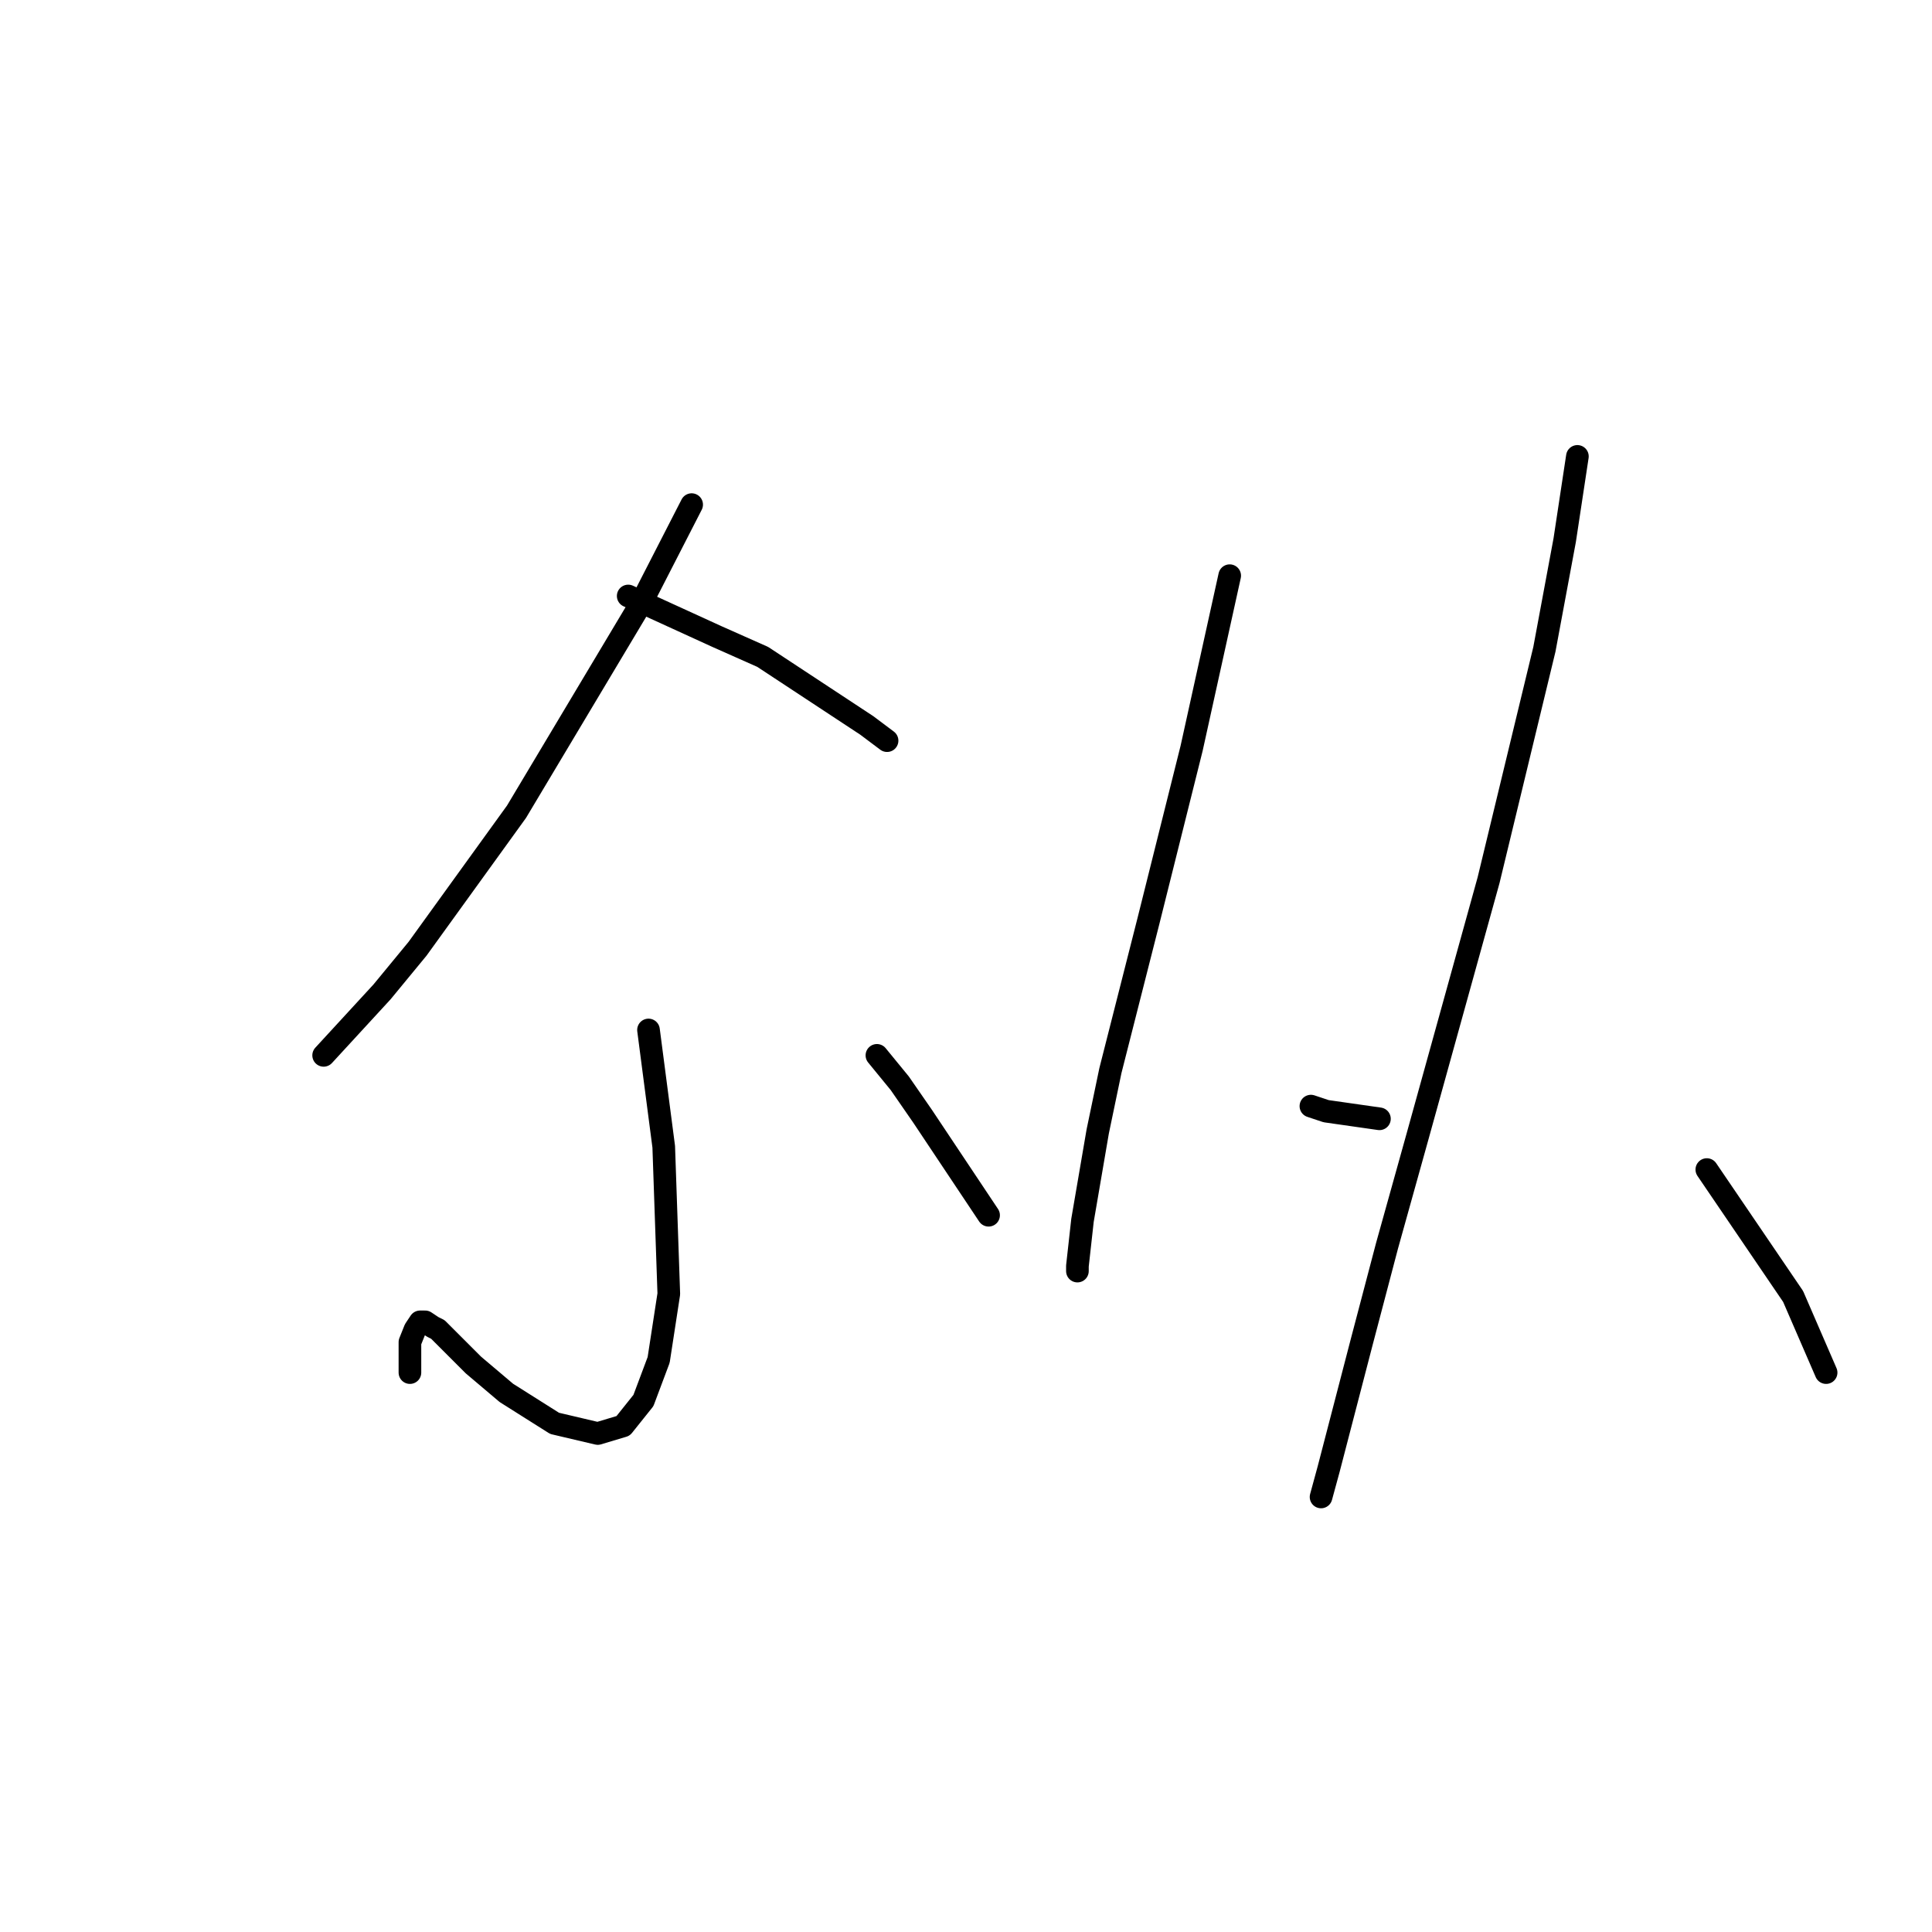 <?xml version="1.0" standalone="no"?>
    <svg width="256" height="256" xmlns="http://www.w3.org/2000/svg" version="1.1">
    <polyline stroke="black" stroke-width="3" stroke-linecap="round" fill="transparent" stroke-linejoin="round" points="91.647 66.865 84.921 79.98 68.443 107.556 55.327 125.716 50.619 131.433 42.885 139.84 42.885 139.84 " />
        <polyline stroke="black" stroke-width="3" stroke-linecap="round" fill="transparent" stroke-linejoin="round" points="83.24 78.971 95.01 84.352 101.063 87.042 114.851 96.122 117.541 98.14 117.541 98.14 " />
        <polyline stroke="black" stroke-width="3" stroke-linecap="round" fill="transparent" stroke-linejoin="round" points="85.93 136.477 86.939 144.212 87.948 151.947 88.62 171.451 87.275 180.195 85.257 185.576 82.567 188.939 79.204 189.947 73.487 188.602 67.098 184.567 62.726 180.868 59.699 177.841 58.018 176.16 57.345 175.823 56.336 175.151 55.664 175.151 54.991 176.16 54.318 177.841 54.318 180.531 54.318 181.876 54.318 181.876 " />
        <polyline stroke="black" stroke-width="3" stroke-linecap="round" fill="transparent" stroke-linejoin="round" points="116.196 139.84 119.223 143.539 122.249 147.911 126.957 154.973 128.975 158 130.993 161.026 130.993 161.026 " />
        <polyline stroke="black" stroke-width="3" stroke-linecap="round" fill="transparent" stroke-linejoin="round" points="162.941 76.281 157.896 99.149 152.179 122.017 147.135 141.858 145.453 149.929 143.436 161.699 142.763 167.752 142.763 168.425 142.763 168.425 " />
        <polyline stroke="black" stroke-width="3" stroke-linecap="round" fill="transparent" stroke-linejoin="round" points="173.702 146.566 175.72 147.238 182.782 148.247 182.782 148.247 " />
        <polyline stroke="black" stroke-width="3" stroke-linecap="round" fill="transparent" stroke-linejoin="round" points="209.013 60.475 207.331 71.573 204.641 86.033 197.242 116.636 187.826 150.601 183.791 165.062 180.428 177.841 176.056 194.656 175.047 198.355 175.047 198.355 " />
        <polyline stroke="black" stroke-width="3" stroke-linecap="round" fill="transparent" stroke-linejoin="round" points="226.163 154.973 237.597 171.788 241.969 181.876 241.969 181.876 " />
        </svg>